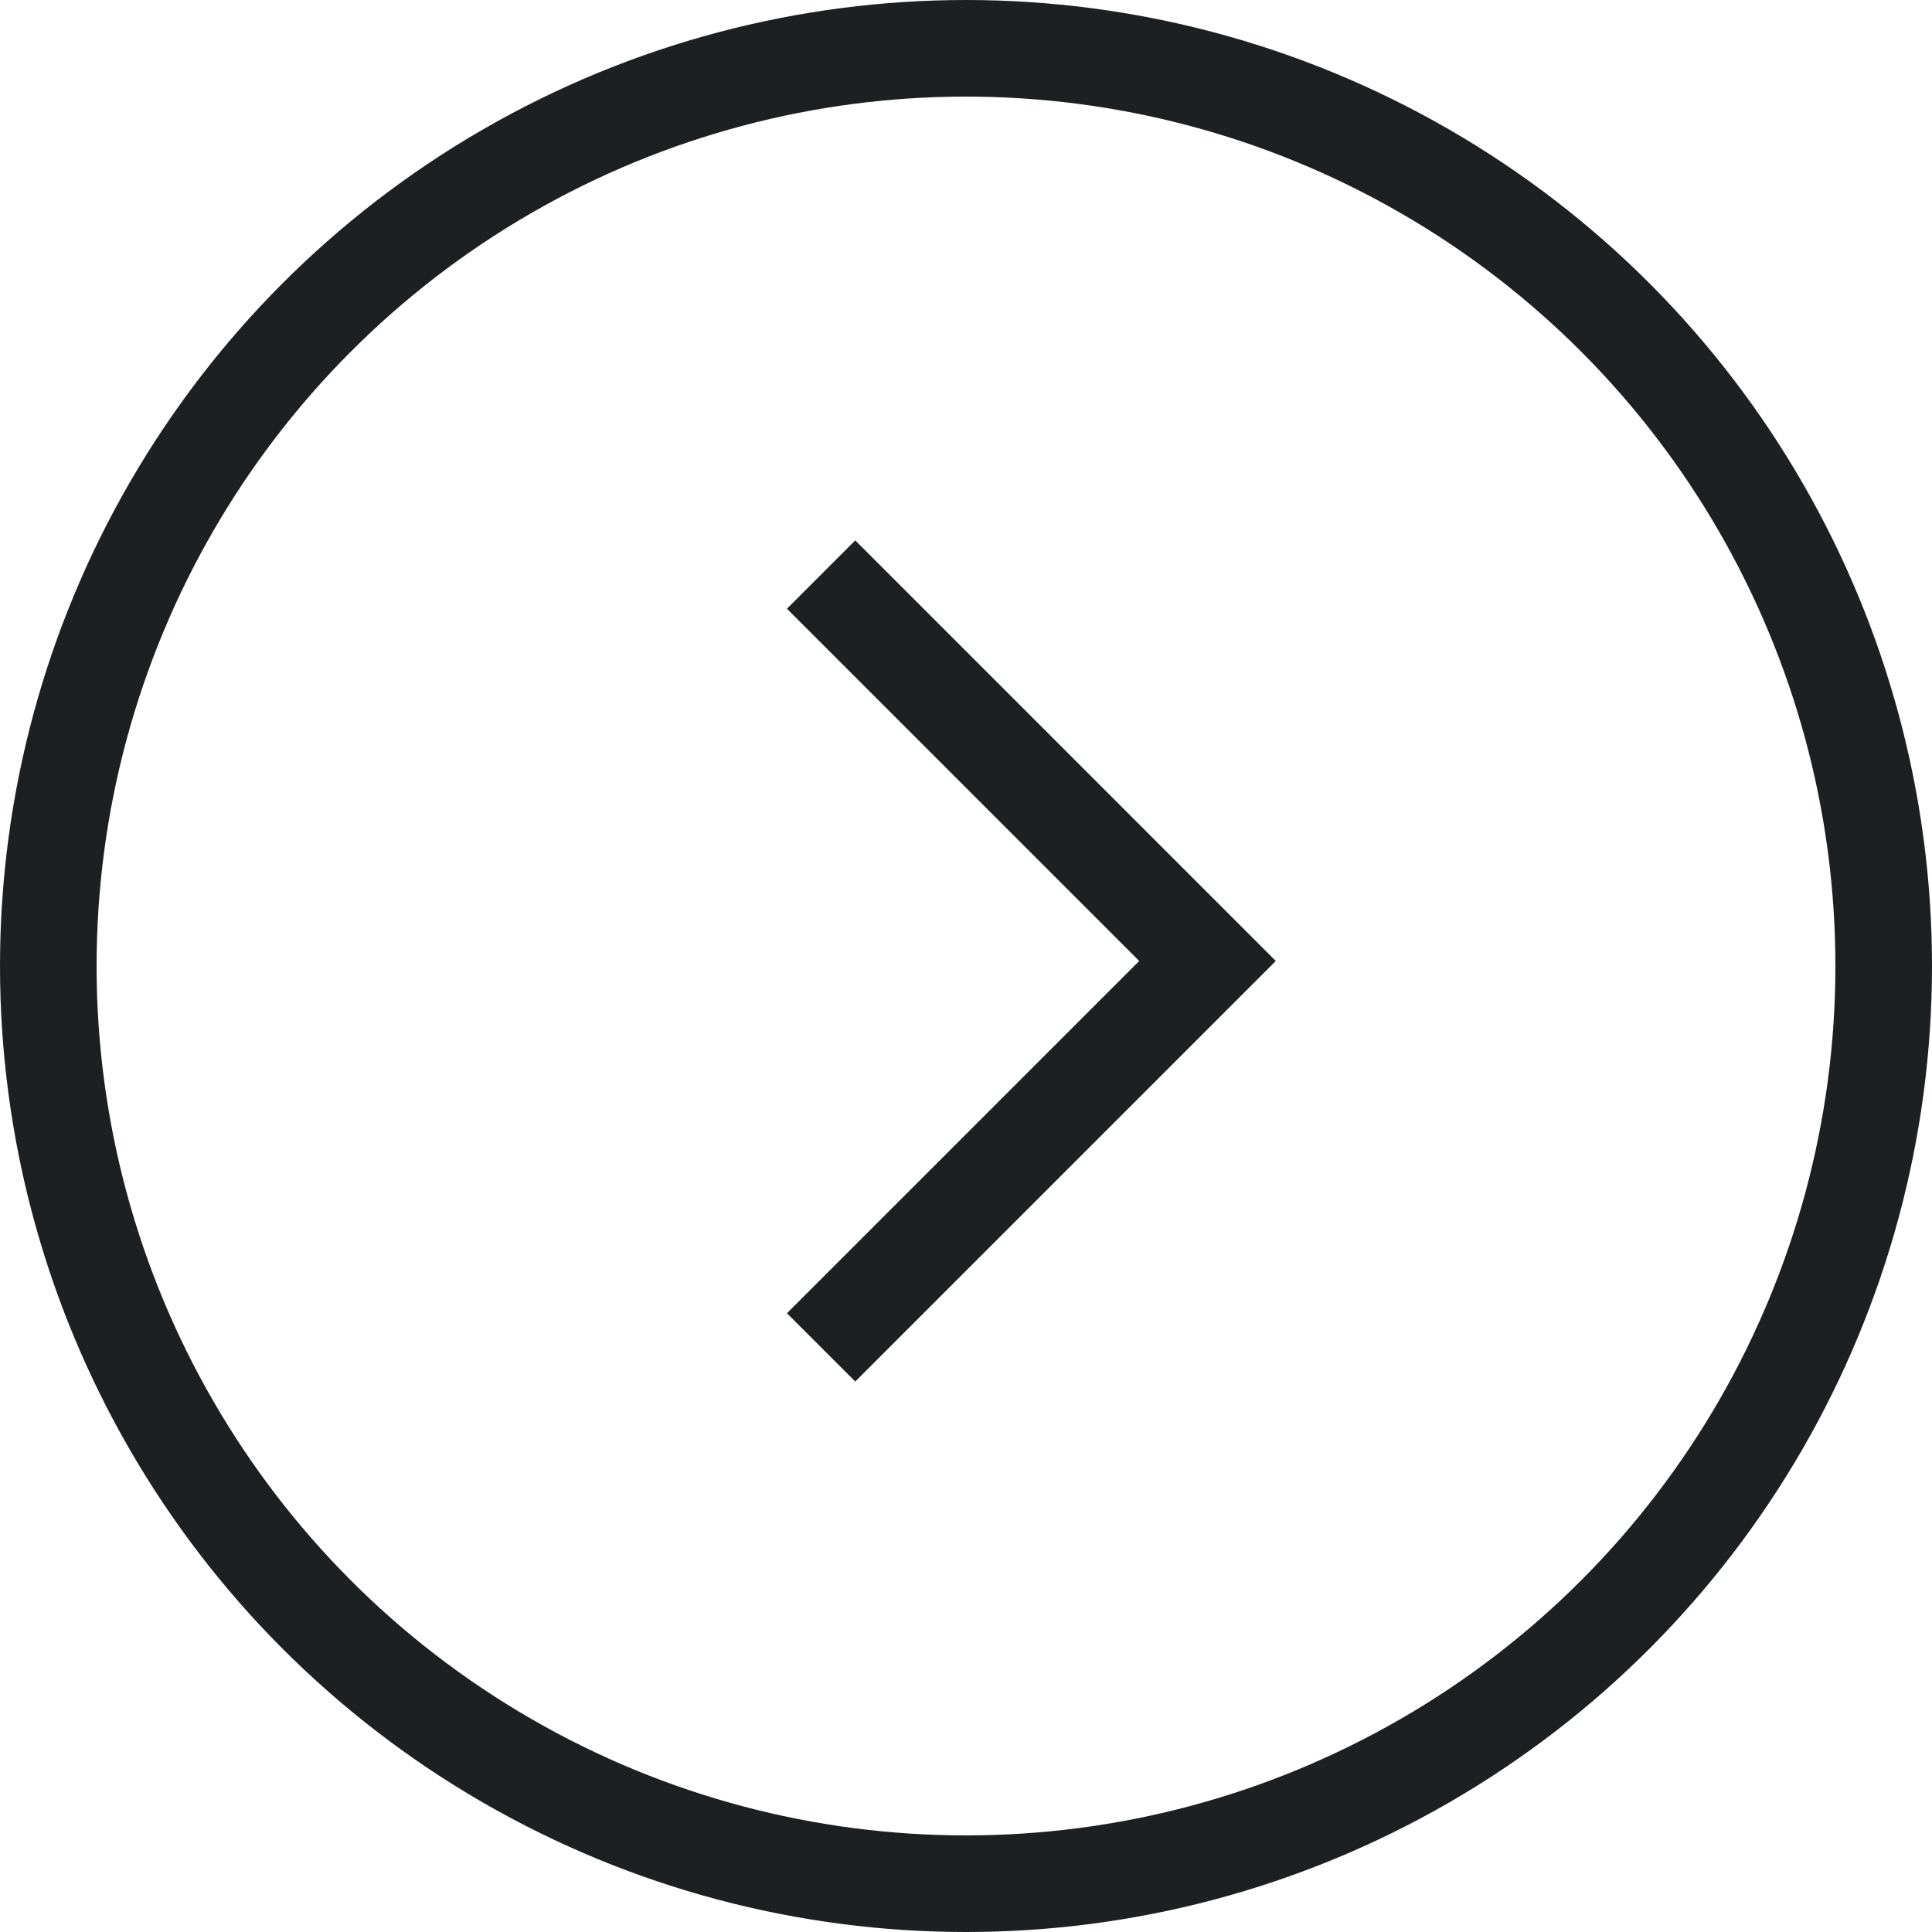 <svg width="40" height="40" viewBox="0 0 40 40" fill="none" xmlns="http://www.w3.org/2000/svg">
<circle r="19" transform="matrix(-1 0 0 1 20 20)" stroke="#1D2021" stroke-width="2"/>
<path fill-rule="evenodd" clip-rule="evenodd" d="M23.586 19.896L16.293 12.603L17.707 11.188L26.414 19.896L17.707 28.603L16.293 27.189L23.586 19.896Z" fill="#1D2021"/>
</svg>

